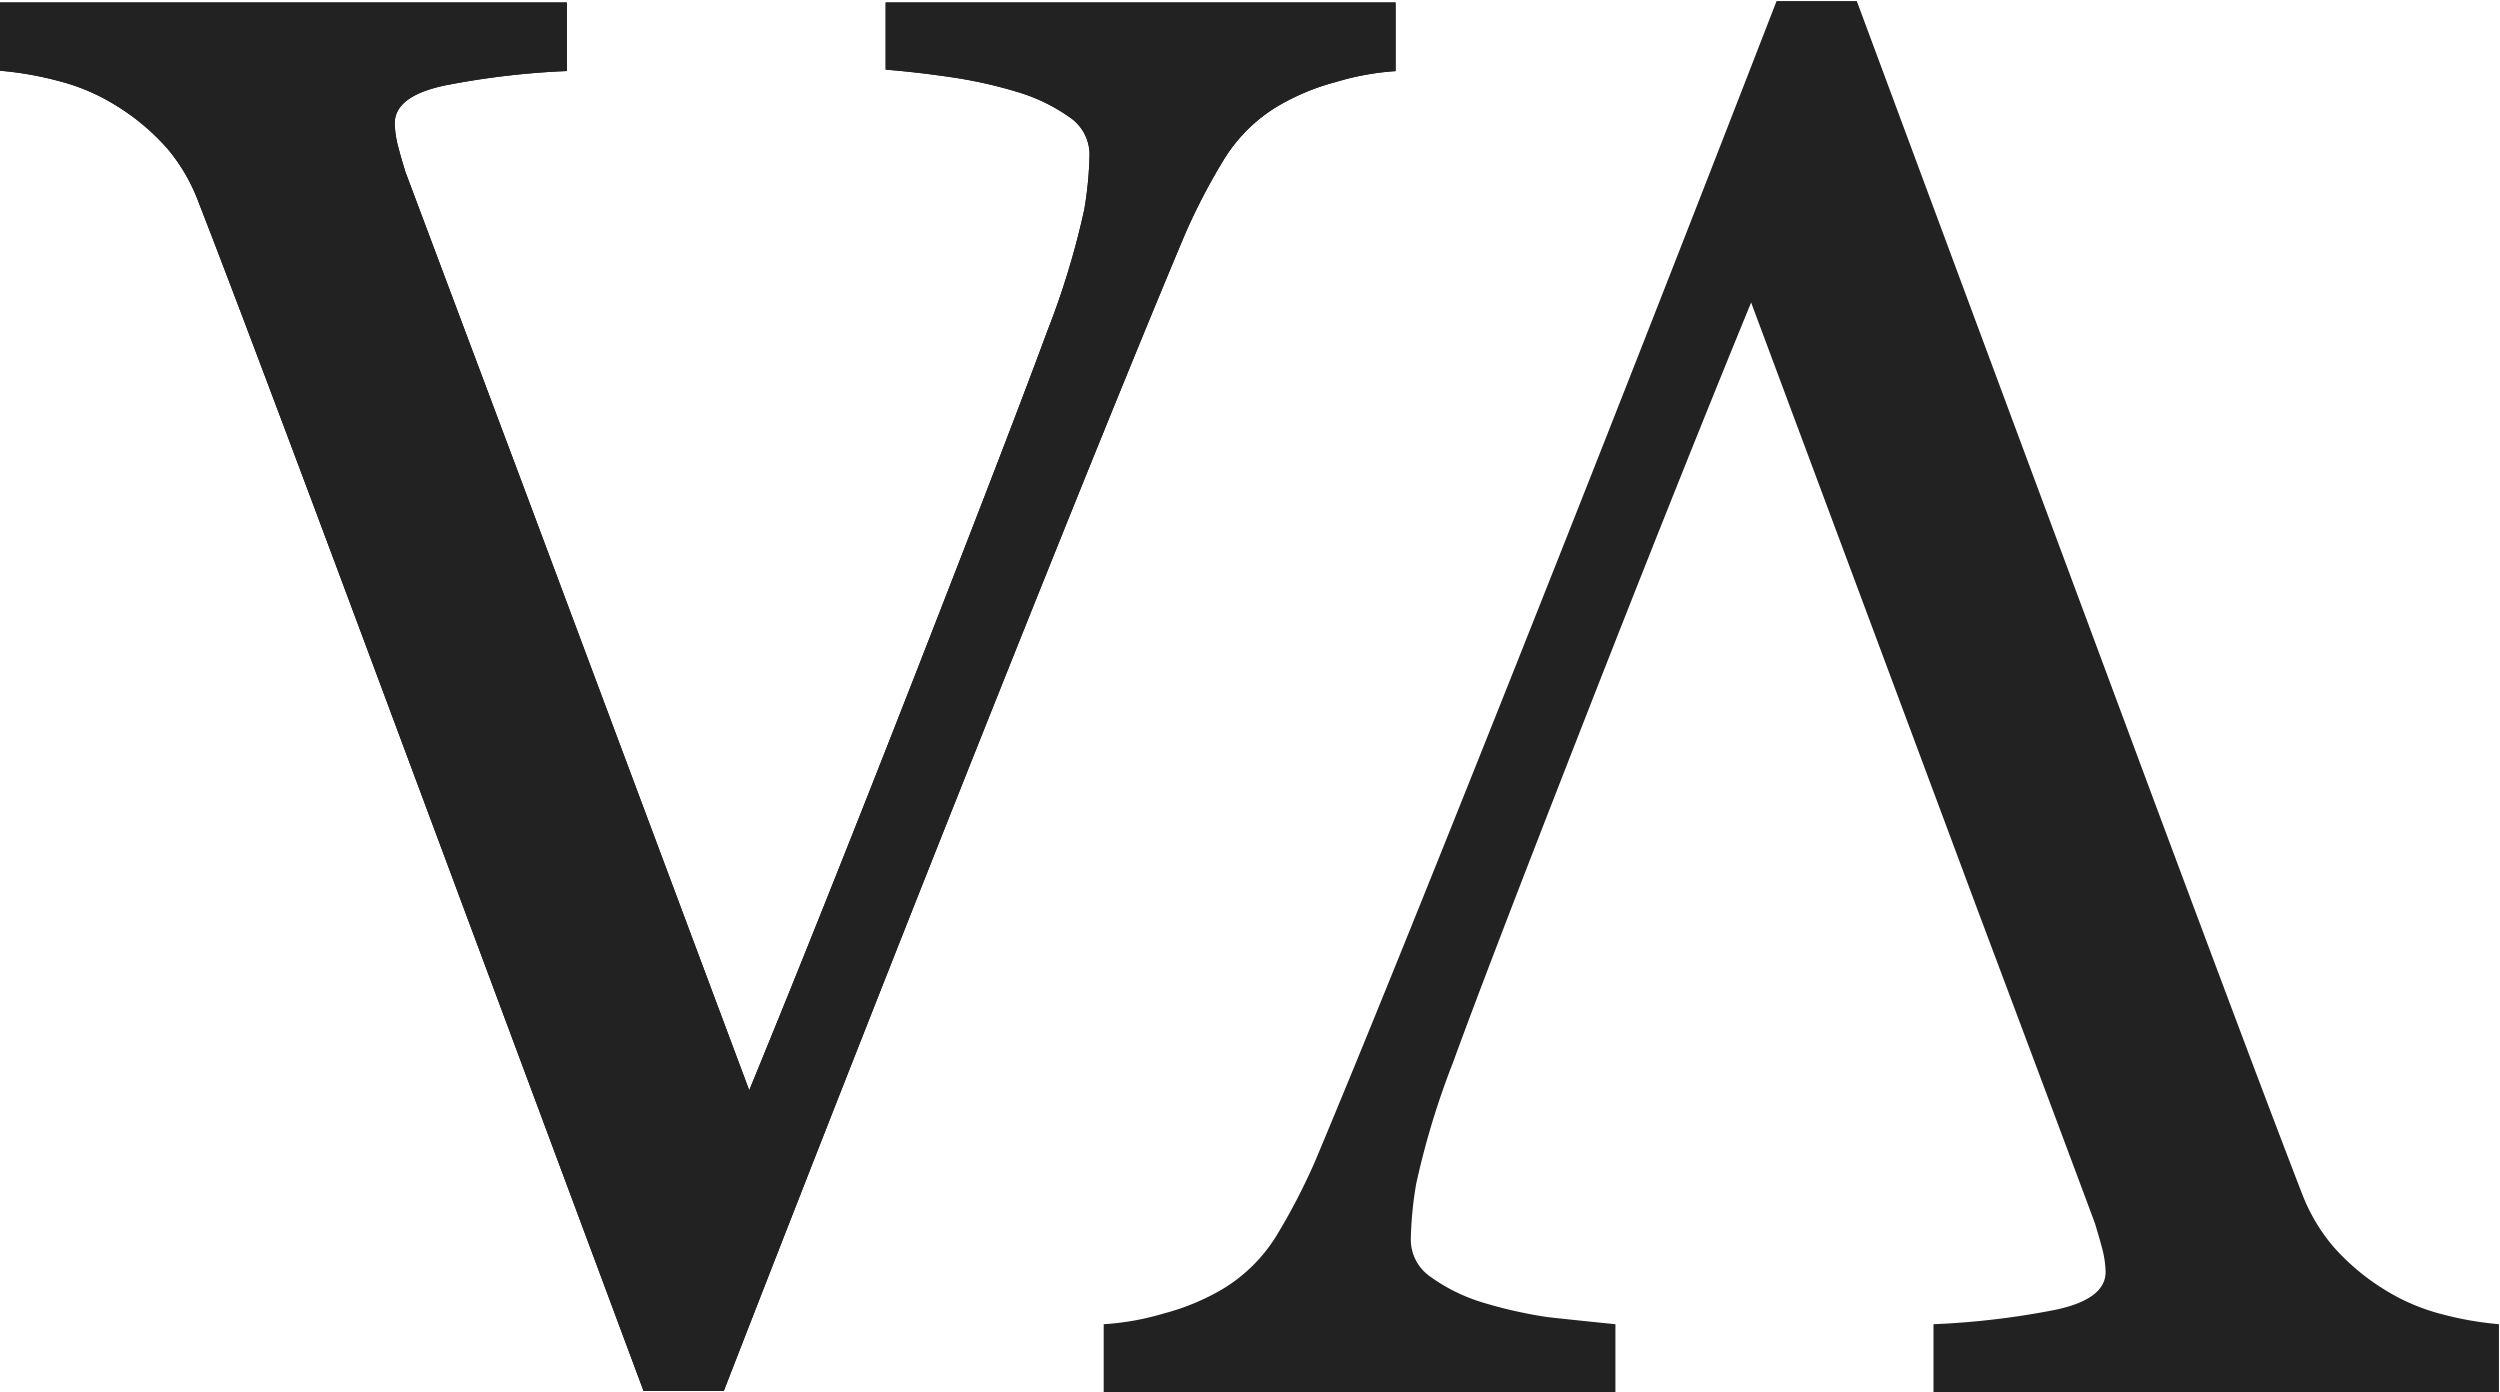 <svg id="Слой_1" data-name="Слой 1" xmlns="http://www.w3.org/2000/svg" viewBox="0 0 70.74 39.4">
  <defs>
    <style>
      .cls-1 {
        fill: #222;
      }
    </style>
  </defs>
  <title>03_voix-agency</title>
  <path class="cls-1" d="M282.81,147.54a7.58,7.58,0,0,0-1.72.31,6.51,6.51,0,0,0-1.67.7,4.52,4.52,0,0,0-1.49,1.48,17.54,17.54,0,0,0-1.11,2.13q-1.83,4.35-5.5,13.55t-7.55,19.18h-2.27q-3.94-10.58-7.6-20.4t-5-13.26a5.15,5.15,0,0,0-.87-1.49,6.39,6.39,0,0,0-1.45-1.22,5.77,5.77,0,0,0-1.64-.7,9.45,9.45,0,0,0-1.67-.29V145.6h16.06v1.94a22.77,22.77,0,0,0-3.46.41q-1.41.3-1.41,1.07a2.8,2.8,0,0,0,.11.71c0.07,0.27.14,0.49,0.19,0.66l3.28,8.74,6.45,17.25q2.08-5.06,4.79-12t3.64-9.47a22.64,22.64,0,0,0,1.05-3.45,10.49,10.49,0,0,0,.15-1.56,1.28,1.28,0,0,0-.56-1.05,5.06,5.06,0,0,0-1.49-.72,12.71,12.71,0,0,0-1.83-.41q-0.93-.14-1.89-0.22V145.6h14.43v1.94Z" transform="translate(-243.29 -145.53)"/>
  <path class="cls-1" d="M282.81,147.54a7.58,7.58,0,0,0-1.72.31,6.51,6.51,0,0,0-1.67.7,4.52,4.52,0,0,0-1.49,1.48,17.54,17.54,0,0,0-1.11,2.13q-1.83,4.35-5.5,13.55t-7.55,19.18h-2.27q-3.94-10.58-7.6-20.4t-5-13.26a5.15,5.15,0,0,0-.87-1.49,6.39,6.39,0,0,0-1.45-1.22,5.77,5.77,0,0,0-1.64-.7,9.45,9.45,0,0,0-1.67-.29V145.6h16.06v1.94a22.77,22.77,0,0,0-3.46.41q-1.41.3-1.41,1.07a2.8,2.8,0,0,0,.11.71c0.07,0.27.14,0.49,0.19,0.66l3.28,8.74,6.45,17.25q2.08-5.06,4.79-12t3.64-9.47a22.64,22.64,0,0,0,1.05-3.45,10.49,10.49,0,0,0,.15-1.56,1.28,1.28,0,0,0-.56-1.05,5.06,5.06,0,0,0-1.49-.72,12.71,12.71,0,0,0-1.83-.41q-0.93-.14-1.89-0.22V145.6h14.43v1.94Z" transform="translate(-243.29 -145.53)"/>
  <path class="cls-1" d="M274.52,183a7.53,7.53,0,0,0,1.72-.31,6.49,6.49,0,0,0,1.67-.7,4.53,4.53,0,0,0,1.49-1.48,17.61,17.61,0,0,0,1.11-2.14q1.83-4.36,5.5-13.58t7.55-19.23h2.27q3.94,10.61,7.6,20.45t5,13.3a5.17,5.17,0,0,0,.88,1.49,6.41,6.41,0,0,0,1.45,1.22,5.76,5.76,0,0,0,1.64.7A9.45,9.45,0,0,0,314,183v1.95H298V183a22.62,22.62,0,0,0,3.46-.41q1.41-.3,1.41-1.07a2.81,2.81,0,0,0-.11-0.71c-0.07-.27-0.14-0.49-0.19-0.66q-1-2.69-3.28-8.76l-6.45-17.3q-2.08,5.07-4.79,12t-3.64,9.49a22.74,22.74,0,0,0-1.05,3.46,10.55,10.55,0,0,0-.15,1.56,1.28,1.28,0,0,0,.56,1.06,5,5,0,0,0,1.49.73,12.66,12.66,0,0,0,1.83.41Q288,182.9,289,183v1.95H274.52V183Z" transform="translate(-243.29 -145.53)"/>
</svg>
